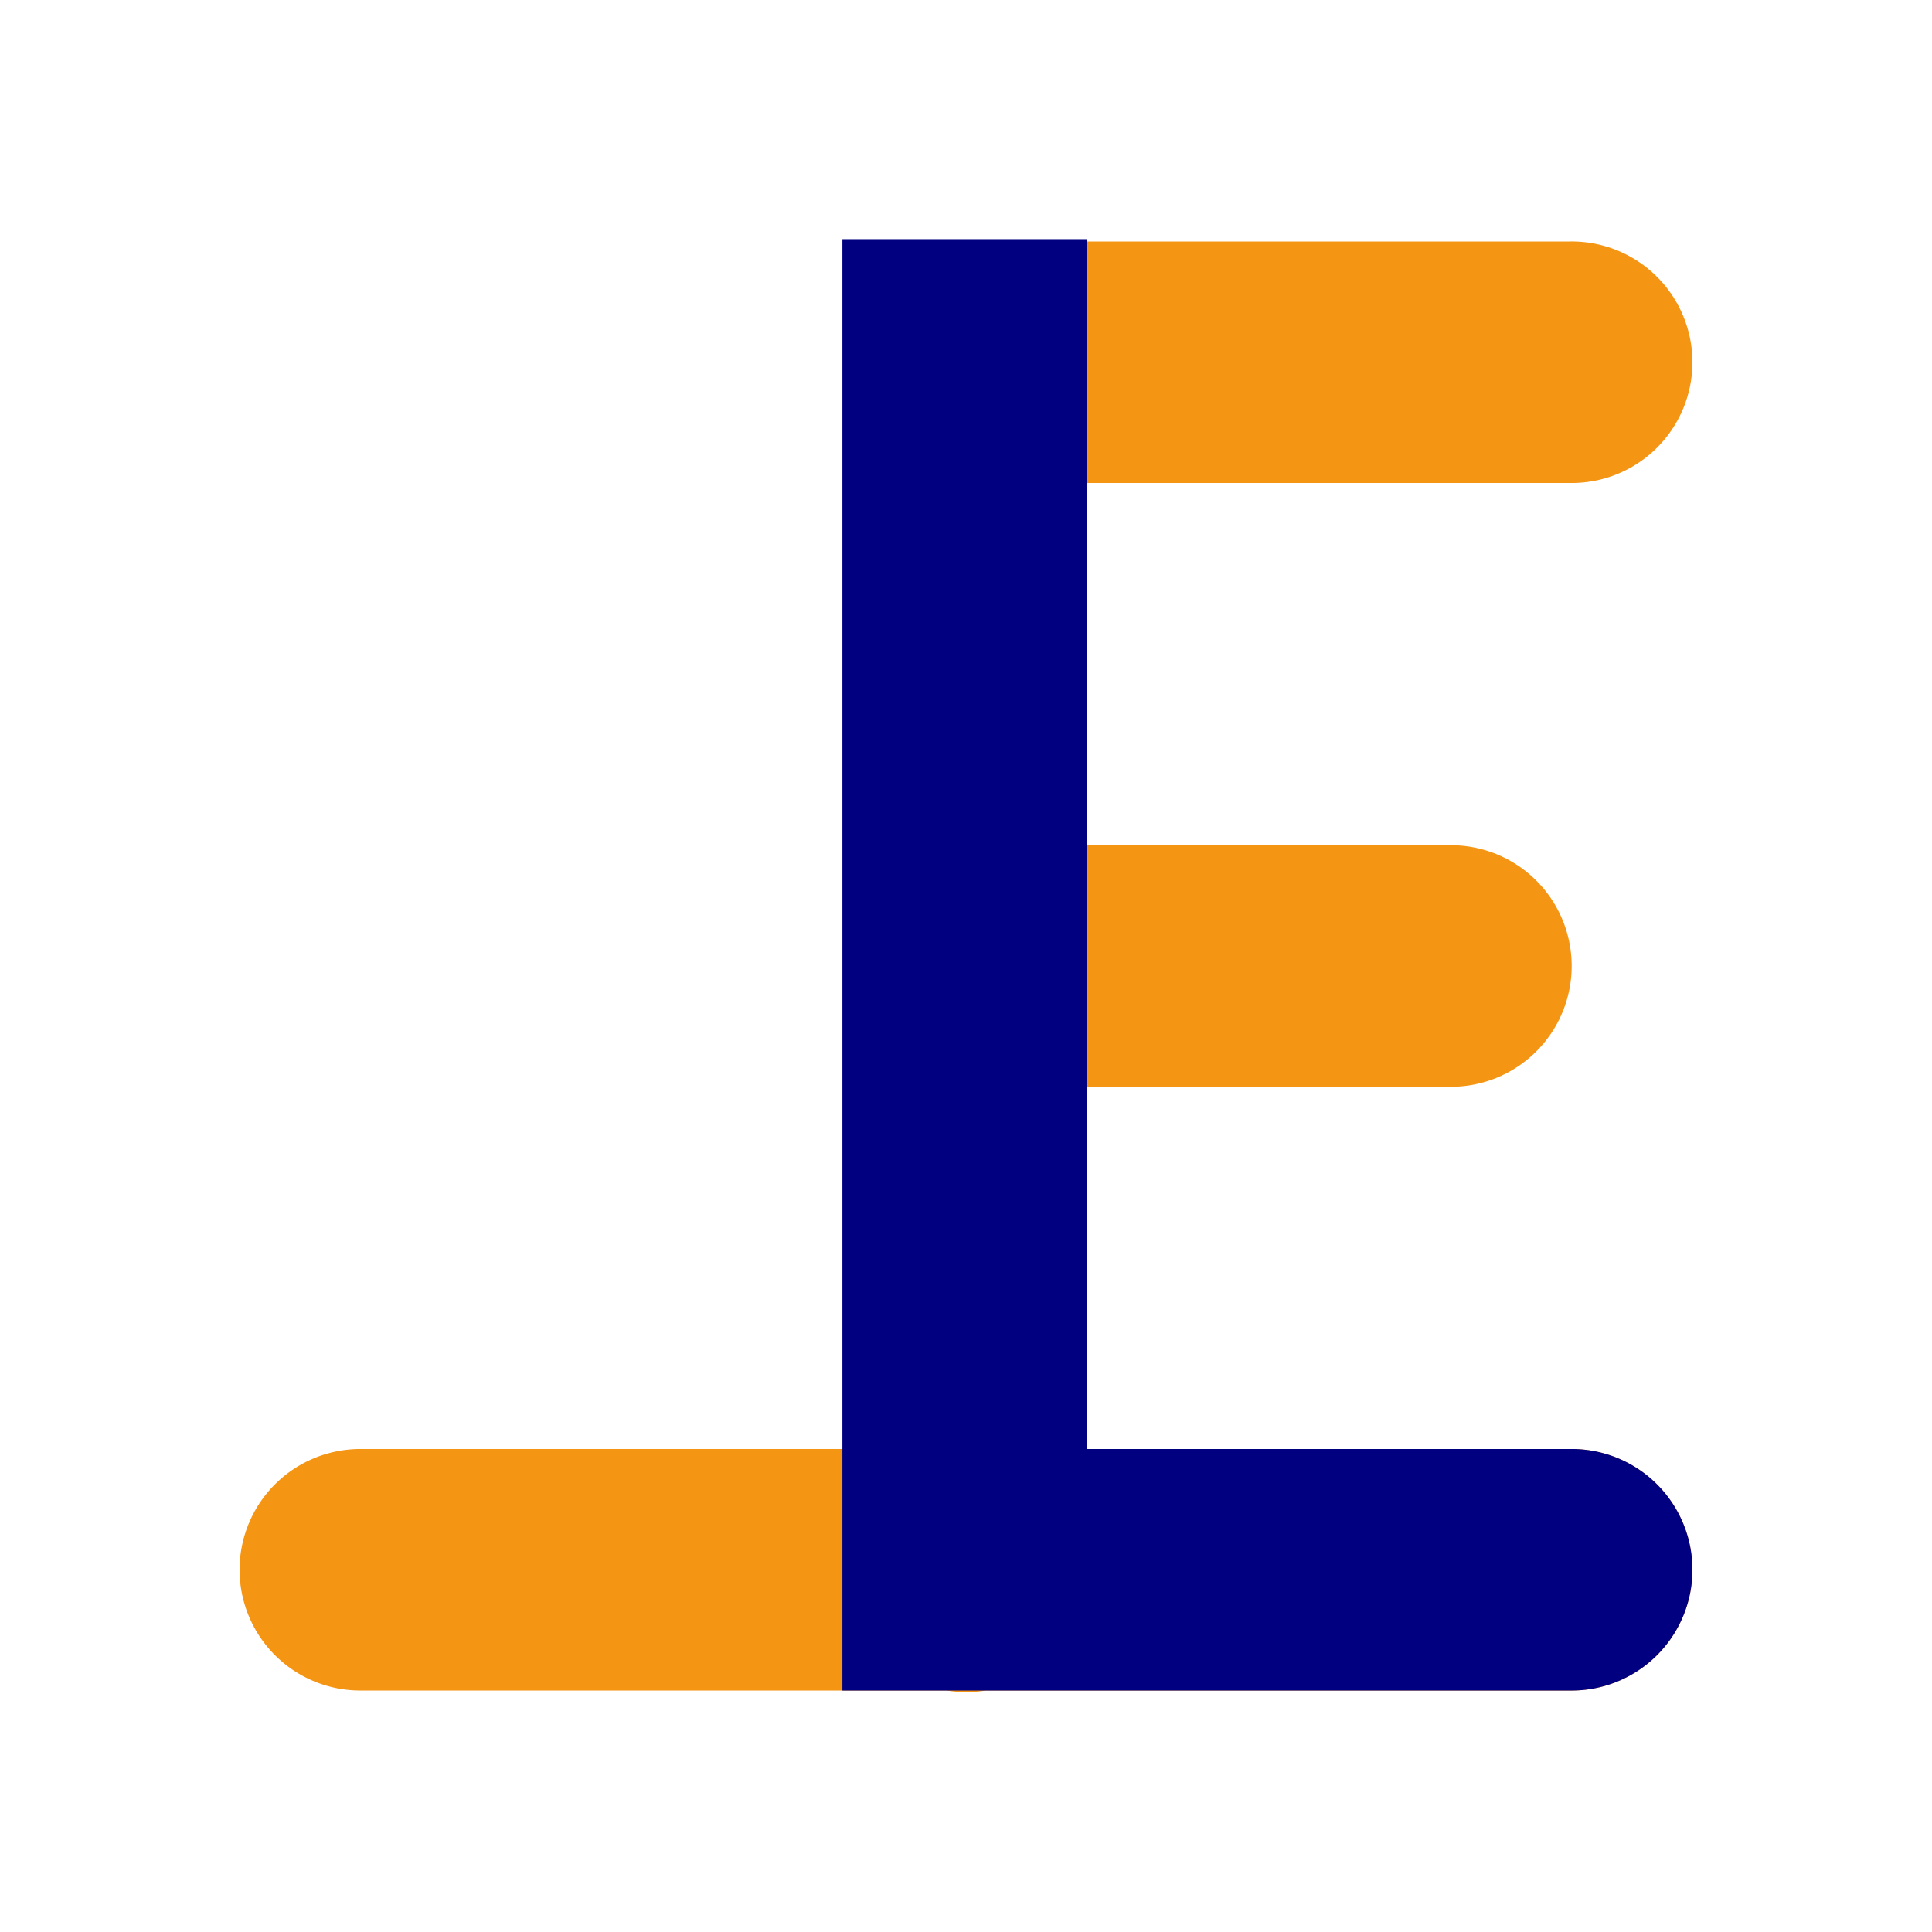 <?xml version="1.0" encoding="UTF-8" standalone="no"?>
<!-- Created with Inkscape (http://www.inkscape.org/) -->

<svg
   xmlns:dc="http://purl.org/dc/elements/1.1/"
   xmlns:cc="http://creativecommons.org/ns#"
   xmlns:rdf="http://www.w3.org/1999/02/22-rdf-syntax-ns#"
   xmlns:svg="http://www.w3.org/2000/svg"
   xmlns="http://www.w3.org/2000/svg"
   xmlns:xlink="http://www.w3.org/1999/xlink"
   xmlns:sodipodi="http://sodipodi.sourceforge.net/DTD/sodipodi-0.dtd"
   xmlns:inkscape="http://www.inkscape.org/namespaces/inkscape"
   width="128"
   height="128"
   id="svg2824"
   version="1.1"
   inkscape:version="0.47 r22583"
   sodipodi:docname="2_object.svg">
  <defs
     id="defs2826">
    <inkscape:perspective
       sodipodi:type="inkscape:persp3d"
       inkscape:vp_x="0 : 16 : 1"
       inkscape:vp_y="0 : 1000 : 0"
       inkscape:vp_z="32 : 16 : 1"
       inkscape:persp3d-origin="16 : 10.666667 : 1"
       id="perspective2832" />
  </defs>
  <sodipodi:namedview
     id="base"
     pagecolor="#ffffff"
     bordercolor="#666666"
     borderopacity="1.0"
     inkscape:pageopacity="0.0"
     inkscape:pageshadow="2"
     inkscape:zoom="0.98975522"
     inkscape:cx="-117.04265"
     inkscape:cy="65.503847"
     inkscape:current-layer="layer1"
     showgrid="true"
     inkscape:grid-bbox="true"
     inkscape:document-units="px"
     borderlayer="false"
     inkscape:window-width="1415"
     inkscape:window-height="830"
     inkscape:window-x="-2"
     inkscape:window-y="0"
     inkscape:window-maximized="1">
    <inkscape:grid
       type="xygrid"
       id="grid2850"
       empspacing="5"
       visible="true"
       enabled="true"
       snapvisiblegridlinesonly="true"
       spacingx="8px"
       spacingy="8px" />
  </sodipodi:namedview>
  <g
     id="layer1"
     inkscape:label="Layer 1"
     inkscape:groupmode="layer"
     transform="translate(0,96)">
    <path
       style="font-size:medium;font-style:normal;font-variant:normal;font-weight:normal;font-stretch:normal;text-indent:0;text-align:start;text-decoration:none;line-height:normal;letter-spacing:normal;word-spacing:normal;text-transform:none;direction:ltr;block-progression:tb;writing-mode:lr-tb;text-anchor:start;color:#000000;fill:#f49514;fill-opacity:1;stroke:none;stroke-width:16;marker:none;visibility:visible;display:inline;overflow:visible;enable-background:accumulate;font-family:Bitstream Vera Sans;-inkscape-font-specification:Bitstream Vera Sans"
       d="M 56 16 L 56 24 L 56 62.719 A 8.001 8.001 0 0 0 56 65.312 L 56 96 L 24 96 A 8.001 8.001 0 1 0 24 112 L 62.719 112 A 8.001 8.001 0 0 0 65.312 112 L 104 112 A 8.001 8.001 0 1 0 104 96 L 72 96 L 72 72 L 96 72 A 8.001 8.001 0 1 0 96 56 L 72 56 L 72 32 L 104 32 A 8.001 8.001 0 1 0 104 16 L 64 16 L 56 16 z "
       transform="translate(0,-96)"
       id="path2844" />
    <path
       style="font-size:medium;font-style:normal;font-variant:normal;font-weight:normal;font-stretch:normal;text-indent:0;text-align:start;text-decoration:none;line-height:normal;letter-spacing:normal;word-spacing:normal;text-transform:none;direction:ltr;block-progression:tb;writing-mode:lr-tb;text-anchor:start;color:#000000;fill:#000080;fill-opacity:1;stroke:none;stroke-width:16;marker:none;visibility:visible;display:inline;overflow:visible;enable-background:accumulate;font-family:Bitstream Vera Sans;-inkscape-font-specification:Bitstream Vera Sans"
       d="M 55.812 15.844 L 55.812 112 L 63.438 112 L 72 112 L 104 112 A 8.001 8.001 0 1 0 104 96 L 72 96 L 72 15.844 L 55.812 15.844 z "
       id="path3670"
       transform="translate(0,-96)" />
  </g>
</svg>
